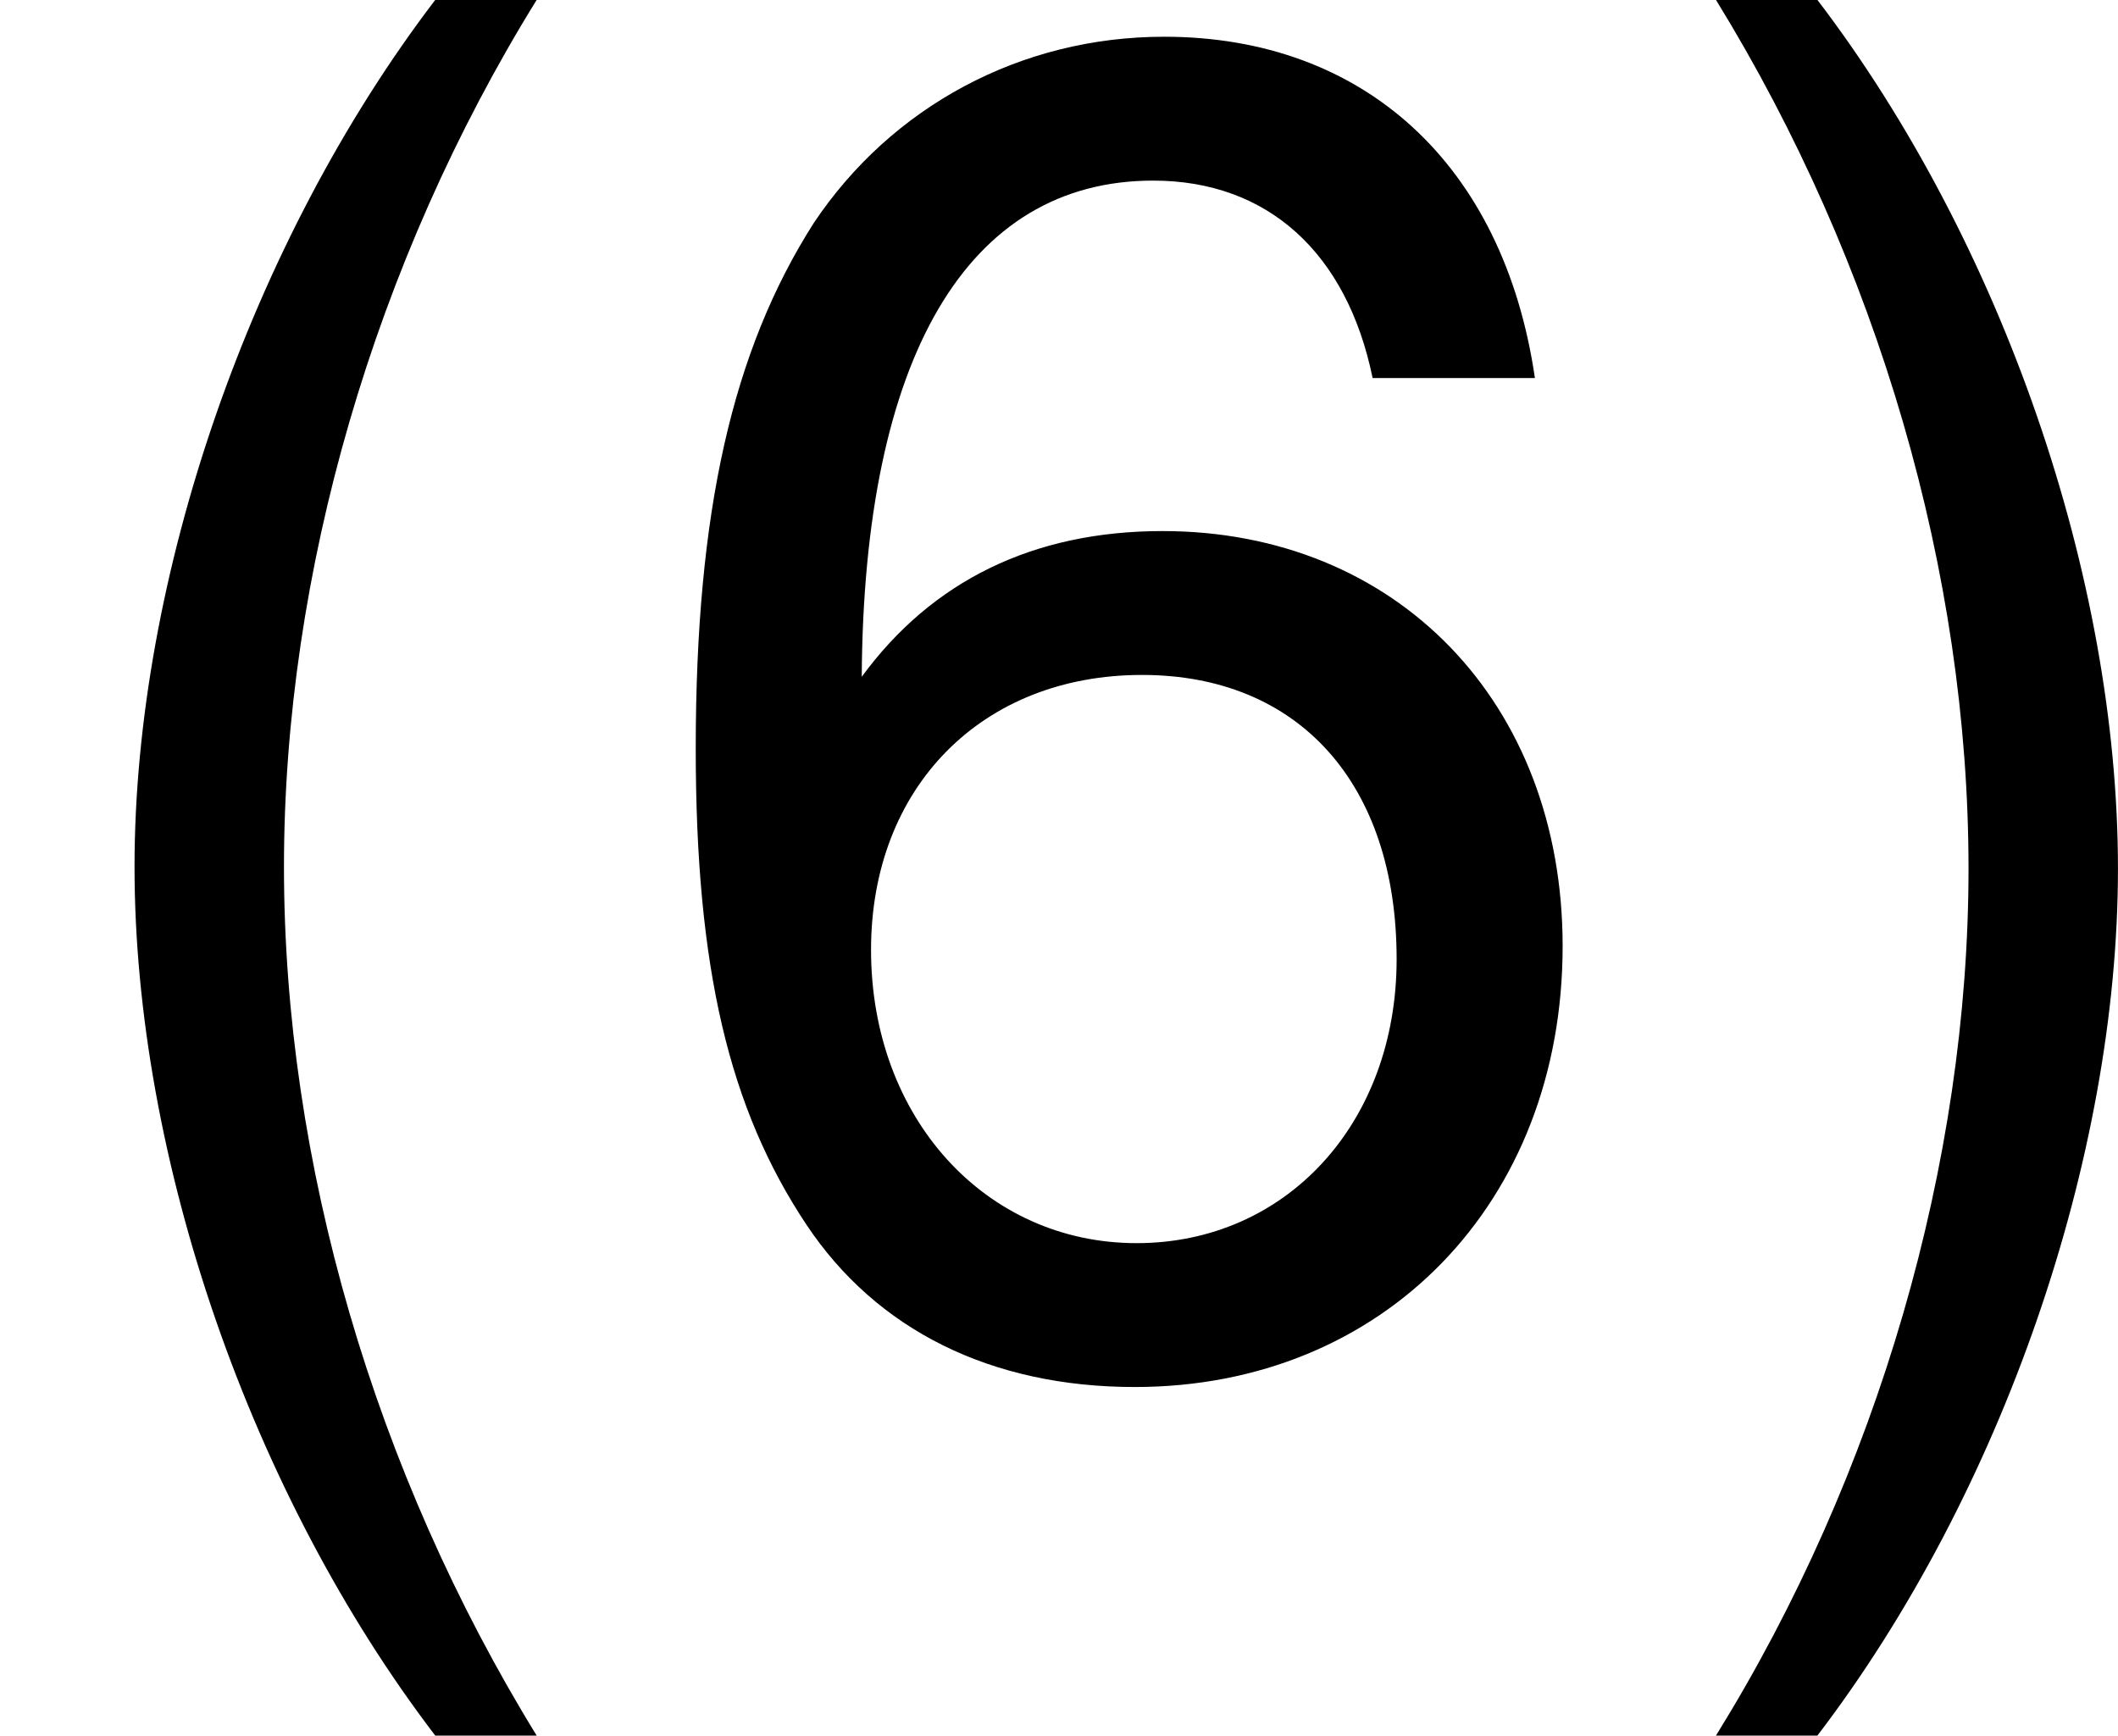 <?xml version='1.0' encoding='UTF-8'?>
<!-- Generated by CodeCogs with dvisvgm 2.9.1 -->
<svg version='1.1' xmlns='http://www.w3.org/2000/svg' xmlns:xlink='http://www.w3.org/1999/xlink' width='15.455pt' height='12.665pt' viewBox='-.239 -.242 15.455 12.665'>
<defs>
<path id='g1-40' d='M2.811-8.683C1.62-7.122 .869-4.955 .869-3.085C.869-1.203 1.62 .965 2.811 2.525H3.466C2.418 .822 1.834-1.179 1.834-3.085C1.834-4.979 2.418-6.991 3.466-8.683H2.811Z'/>
<path id='g1-41' d='M1.108 2.525C2.299 .965 3.049-1.203 3.049-3.073C3.049-4.955 2.299-7.122 1.108-8.683H.453C1.501-6.98 2.084-4.979 2.084-3.073C2.084-1.179 1.501 .834 .453 2.525H1.108Z'/>
<path id='g1-54' d='M5.931-6.241C5.729-7.623 4.824-8.445 3.537-8.445C2.608-8.445 1.775-7.992 1.274-7.242C.75-6.42 .512-5.384 .512-3.847C.512-2.43 .727-1.525 1.227-.774C1.679-.095 2.418 .274 3.347 .274C4.955 .274 6.11-.917 6.11-2.573C6.11-4.145 5.038-5.253 3.526-5.253C2.692-5.253 2.037-4.931 1.584-4.312C1.596-6.372 2.263-7.516 3.466-7.516C4.204-7.516 4.717-7.051 4.883-6.241H5.931ZM3.394-4.324C4.407-4.324 5.038-3.621 5.038-2.489C5.038-1.429 4.324-.655 3.359-.655C2.382-.655 1.644-1.465 1.644-2.549C1.644-3.597 2.358-4.324 3.394-4.324Z'/>
</defs>
<g id='page1' transform='matrix(1.13 0 0 1.13 -63.986 -64.732)'>
<use x='56.413' y='65.753' xlink:href='#g1-40'/>
<use x='60.394' y='65.753' xlink:href='#g1-54'/>
<use x='67.041' y='65.753' xlink:href='#g1-41'/>
</g>
</svg>